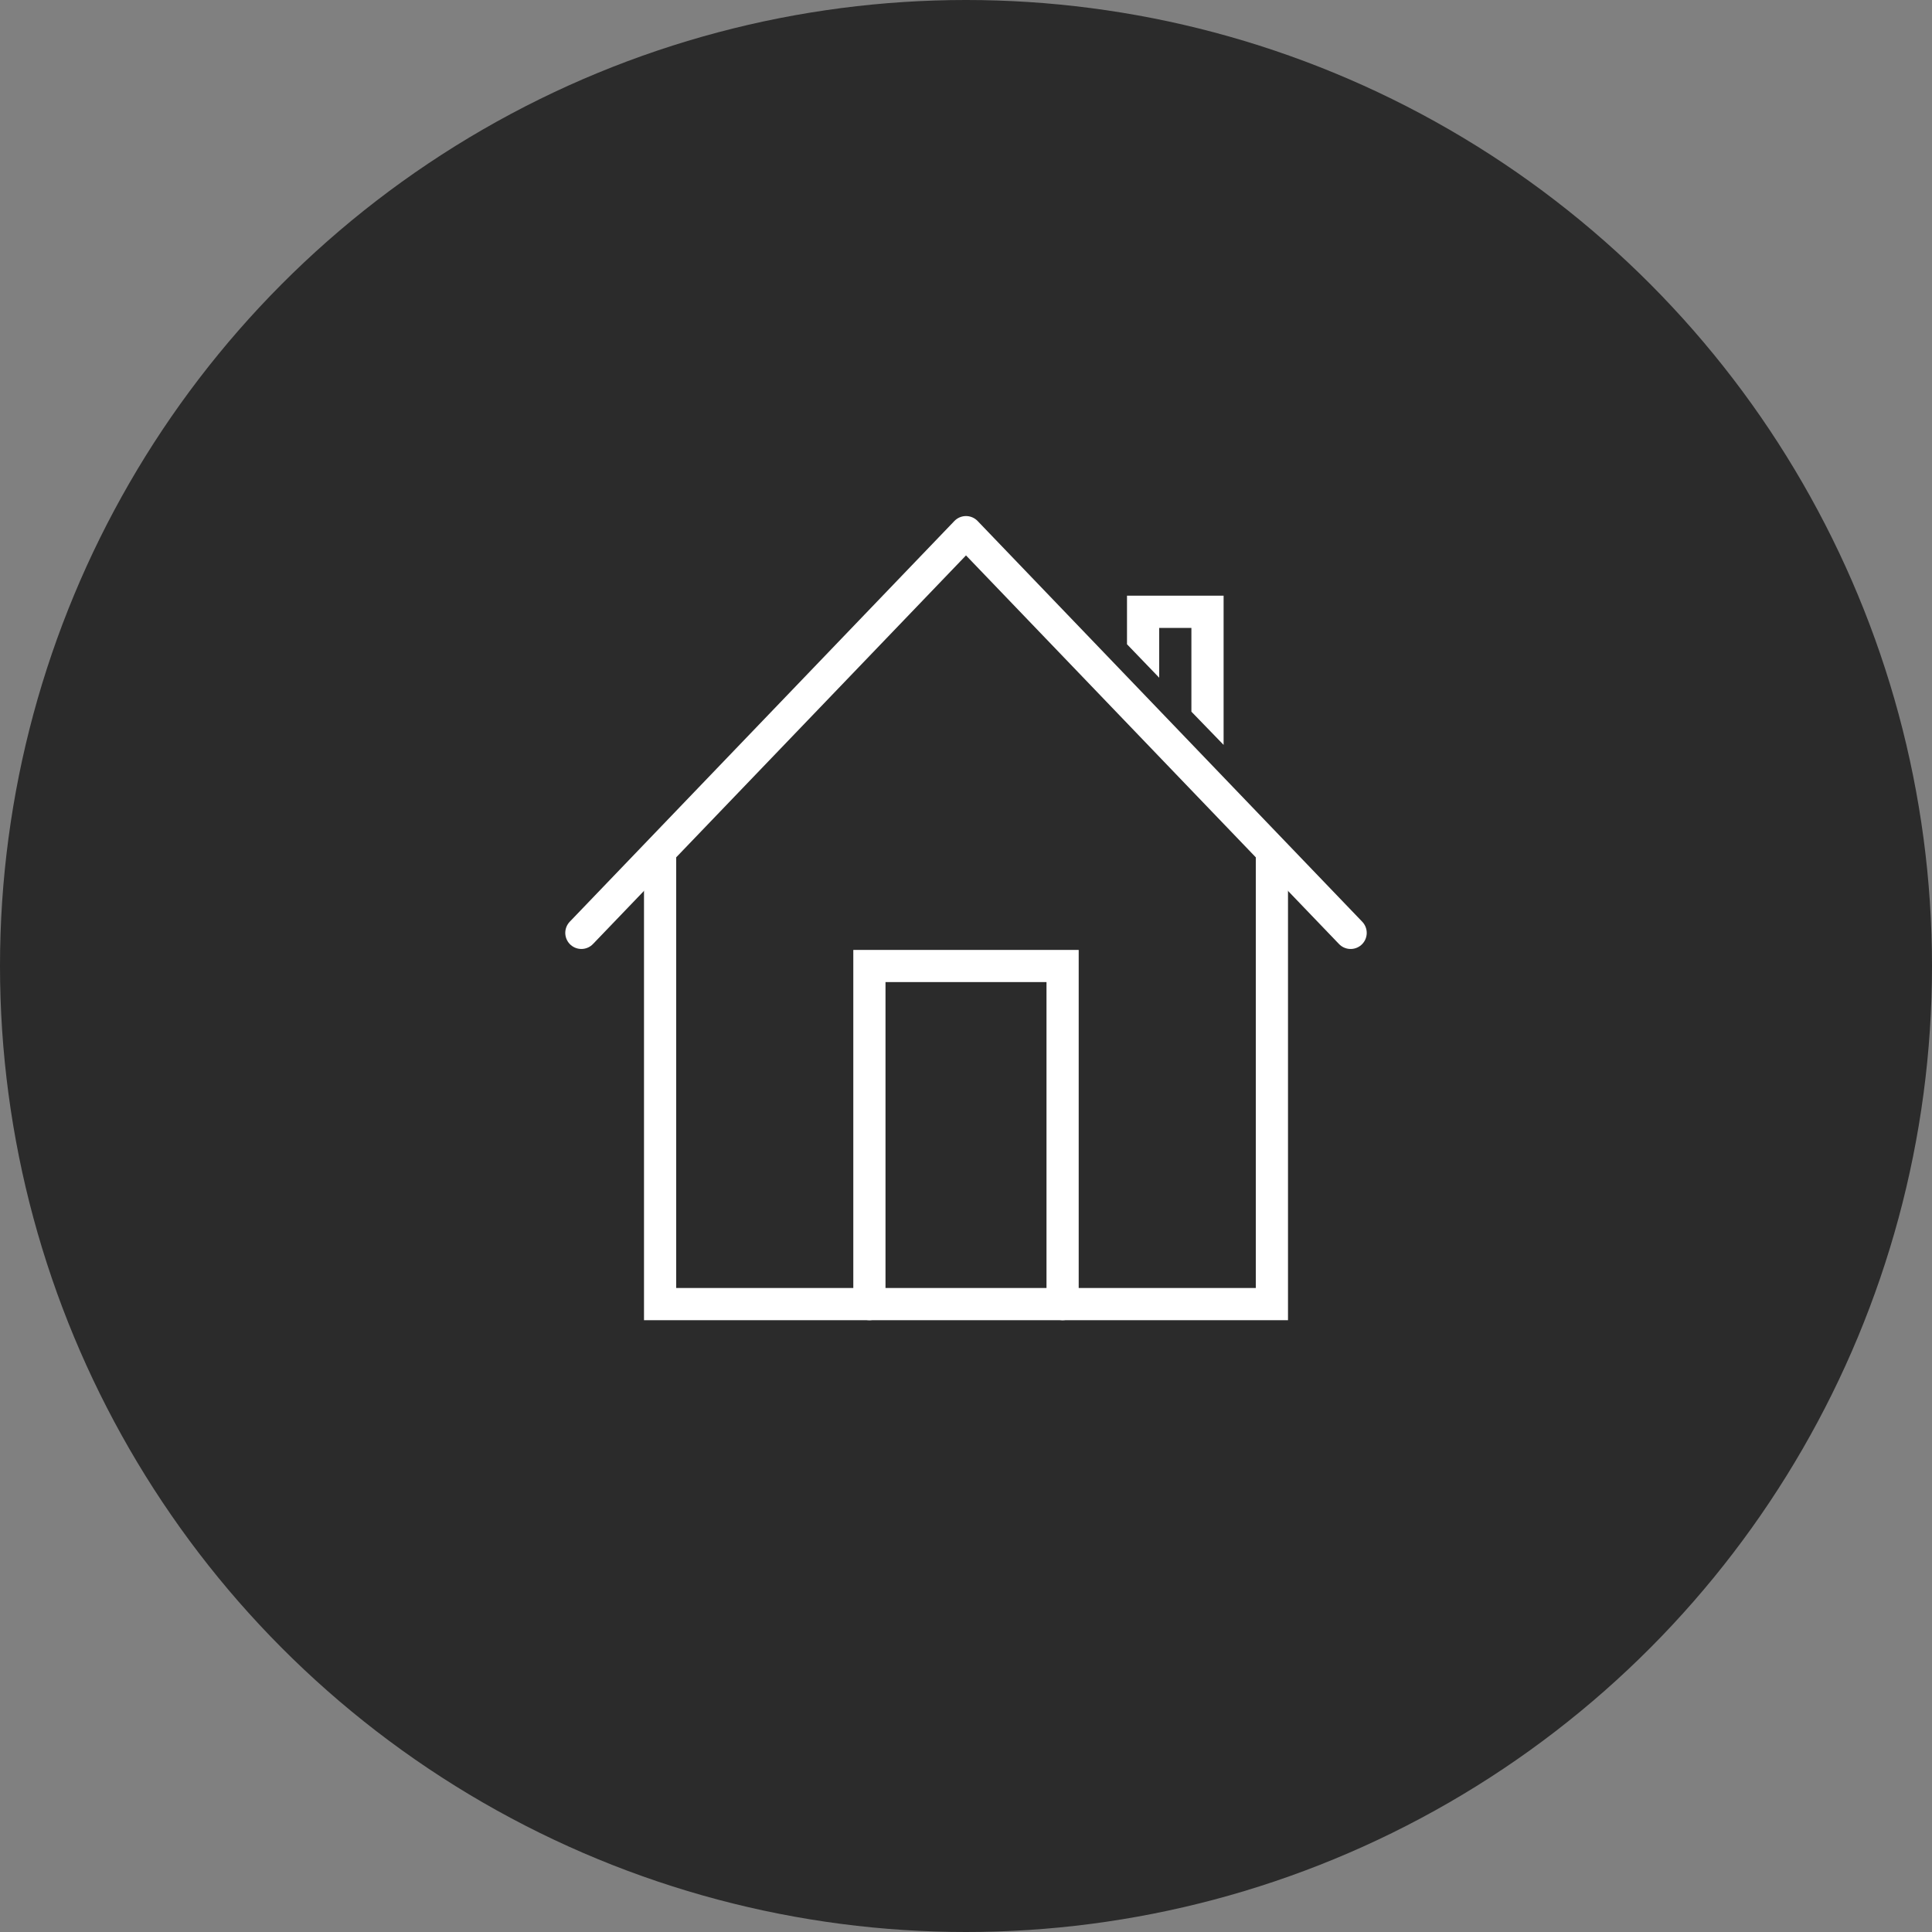 <svg width="120" height="120" viewBox="0 0 120 120" fill="none" xmlns="http://www.w3.org/2000/svg">
<rect x="0" y="0" width="120" height="120" fill="#808080" stroke="none"/>
<circle cx="60" cy="60" r="60" fill="#2B2B2B"/>
<g clip-path="url(#clip0_16_6)">
<path d="M79 53V81H41V53" stroke="white" stroke-width="2" stroke-miterlimit="10" stroke-linecap="round"/>
<path d="M54 81V60H66V81" stroke="white" stroke-width="2" stroke-miterlimit="10" stroke-linecap="round"/>
<path d="M70 37V40.016L72 42.094V39H74V44.203L76 46.266V37H70Z" fill="white"/>
<path d="M36.11 57.942L60 33.053L83.89 57.943" stroke="white" stroke-width="2" stroke-miterlimit="10" stroke-linecap="round" stroke-linejoin="round"/>
</g>
<defs>
<clipPath id="clip0_16_6">
<rect width="50" height="50" fill="white" transform="translate(35 32)"/>
</clipPath>
</defs>
</svg>
